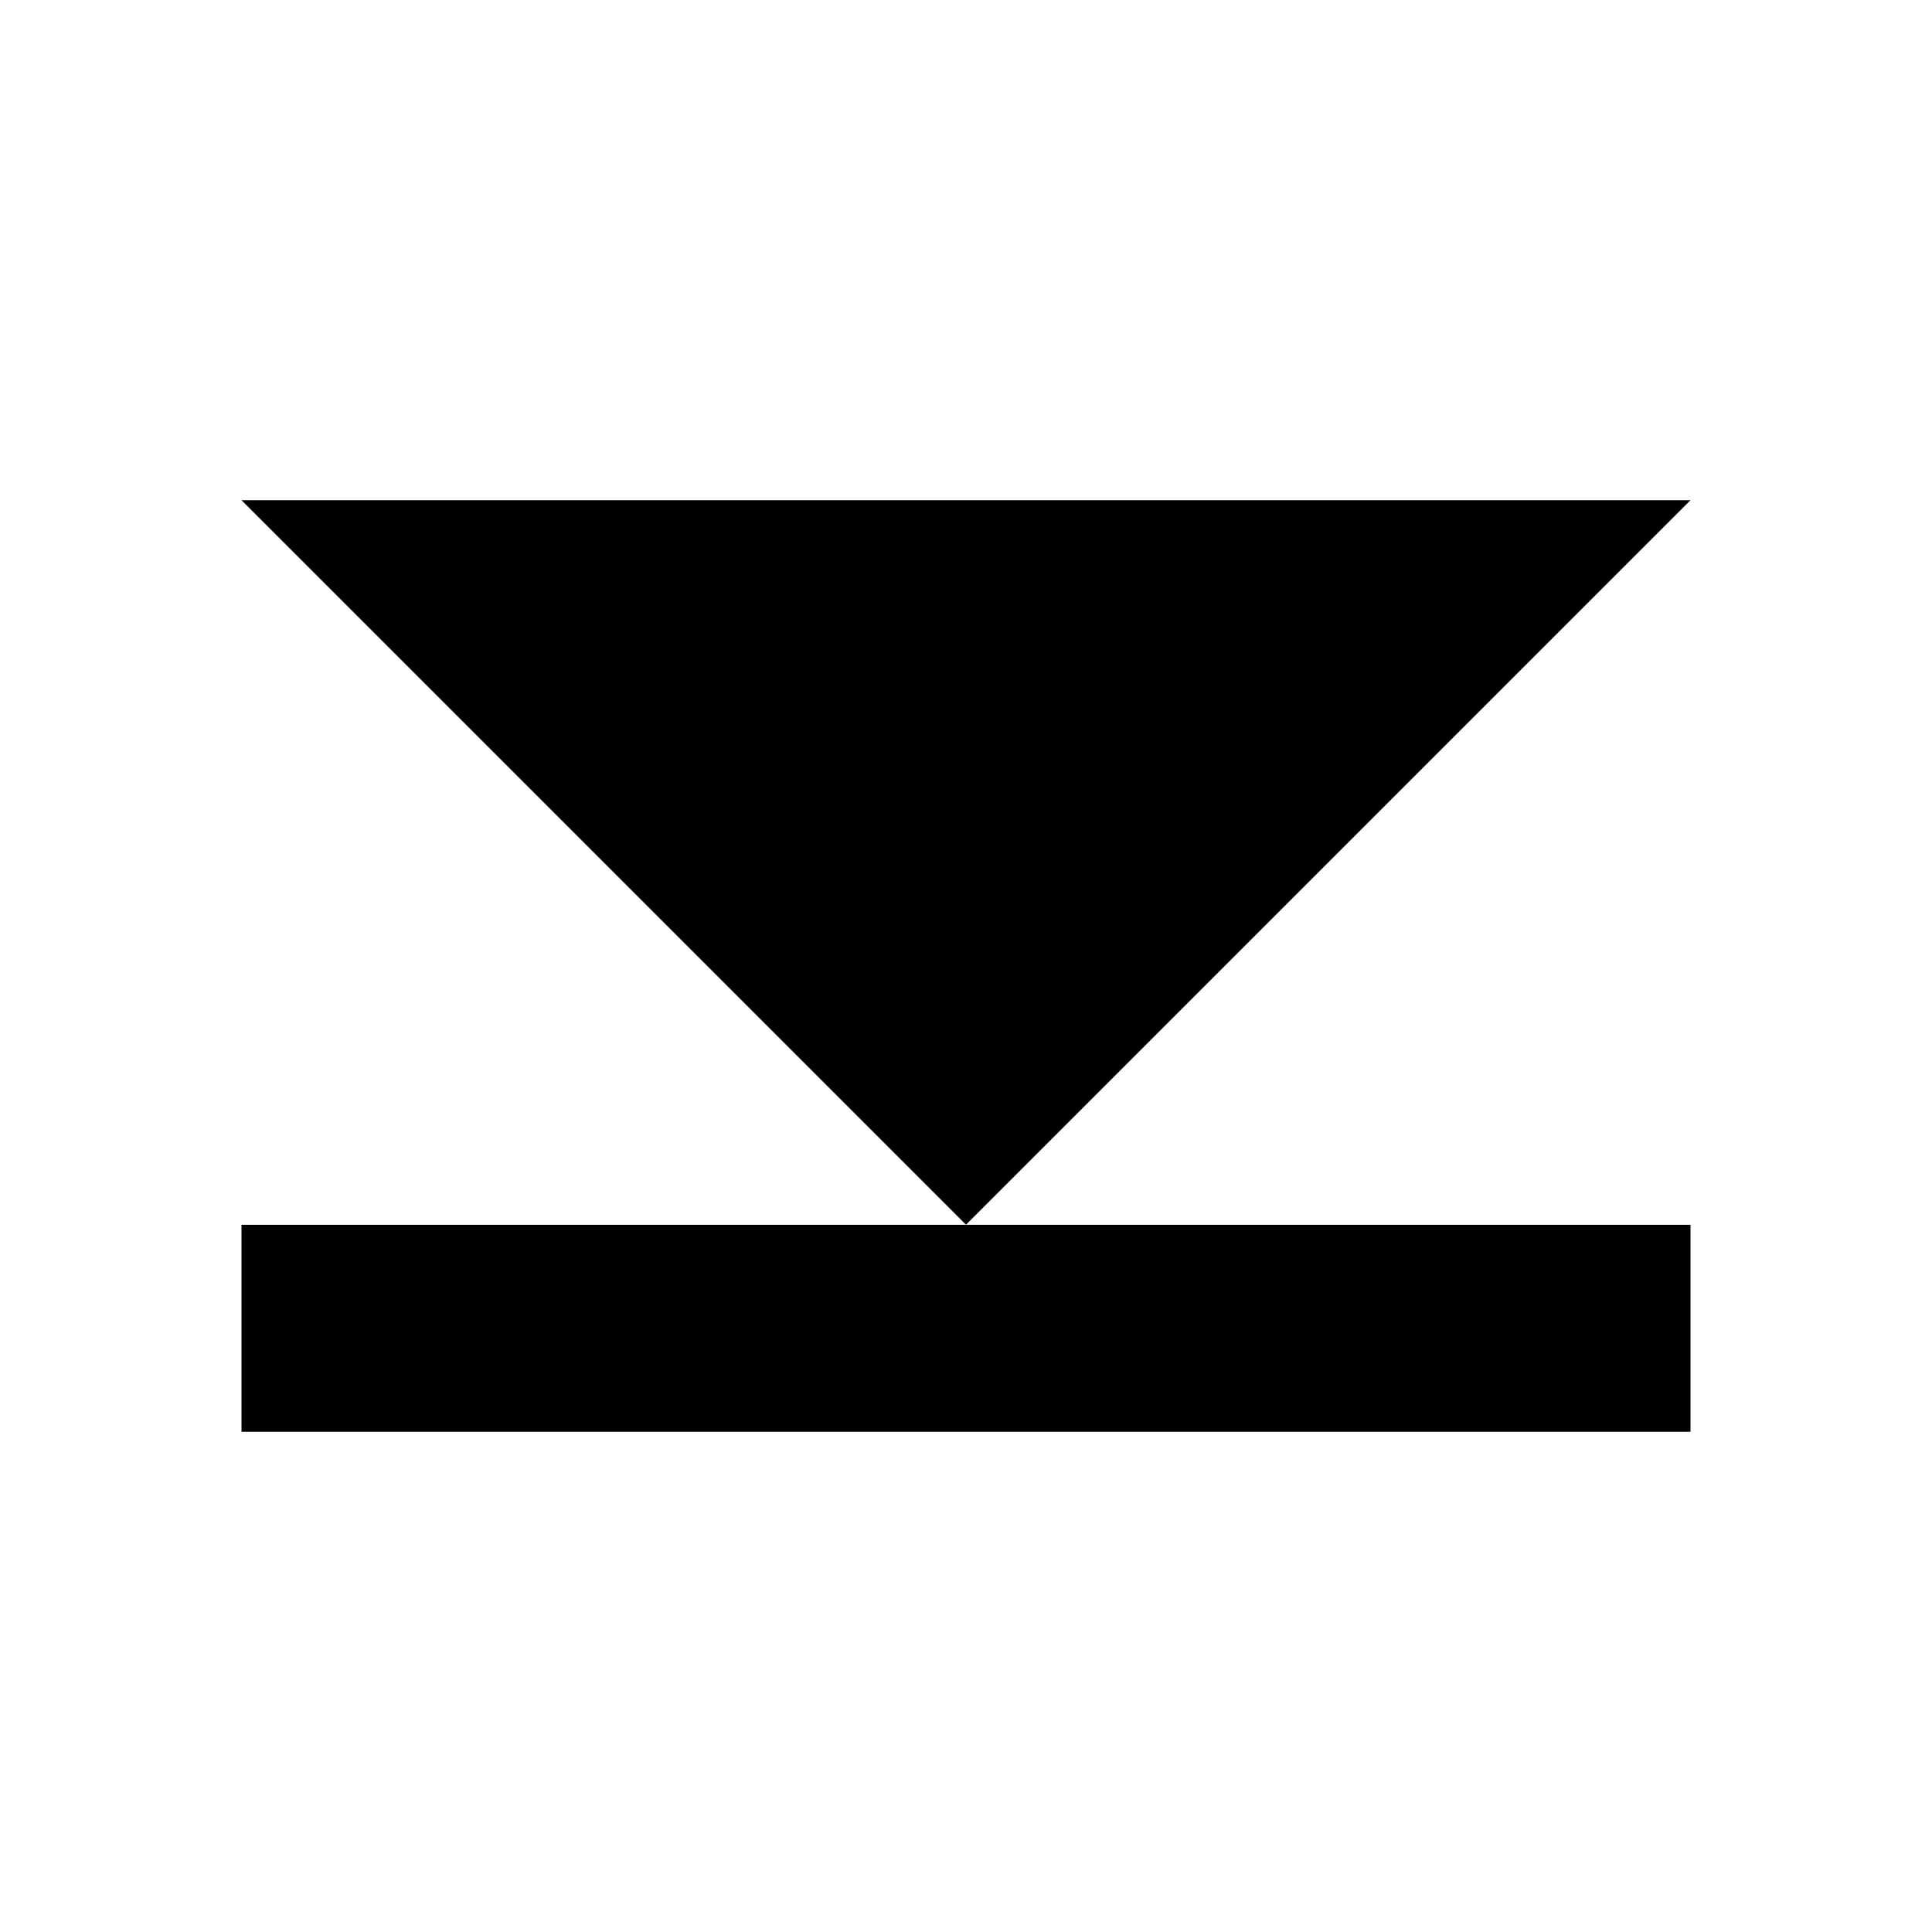 <!-- Generated by IcoMoon.io -->
<svg version="1.1" xmlns="http://www.w3.org/2000/svg" width="24" height="24" viewBox="0 0 24 24">
<title>Threshold_Low</title>
<path d="M21 6.214l-9 9-9-9z"></path>
<path d="M21 17.786h-18v-2.571h18v2.571z"></path>
</svg>
